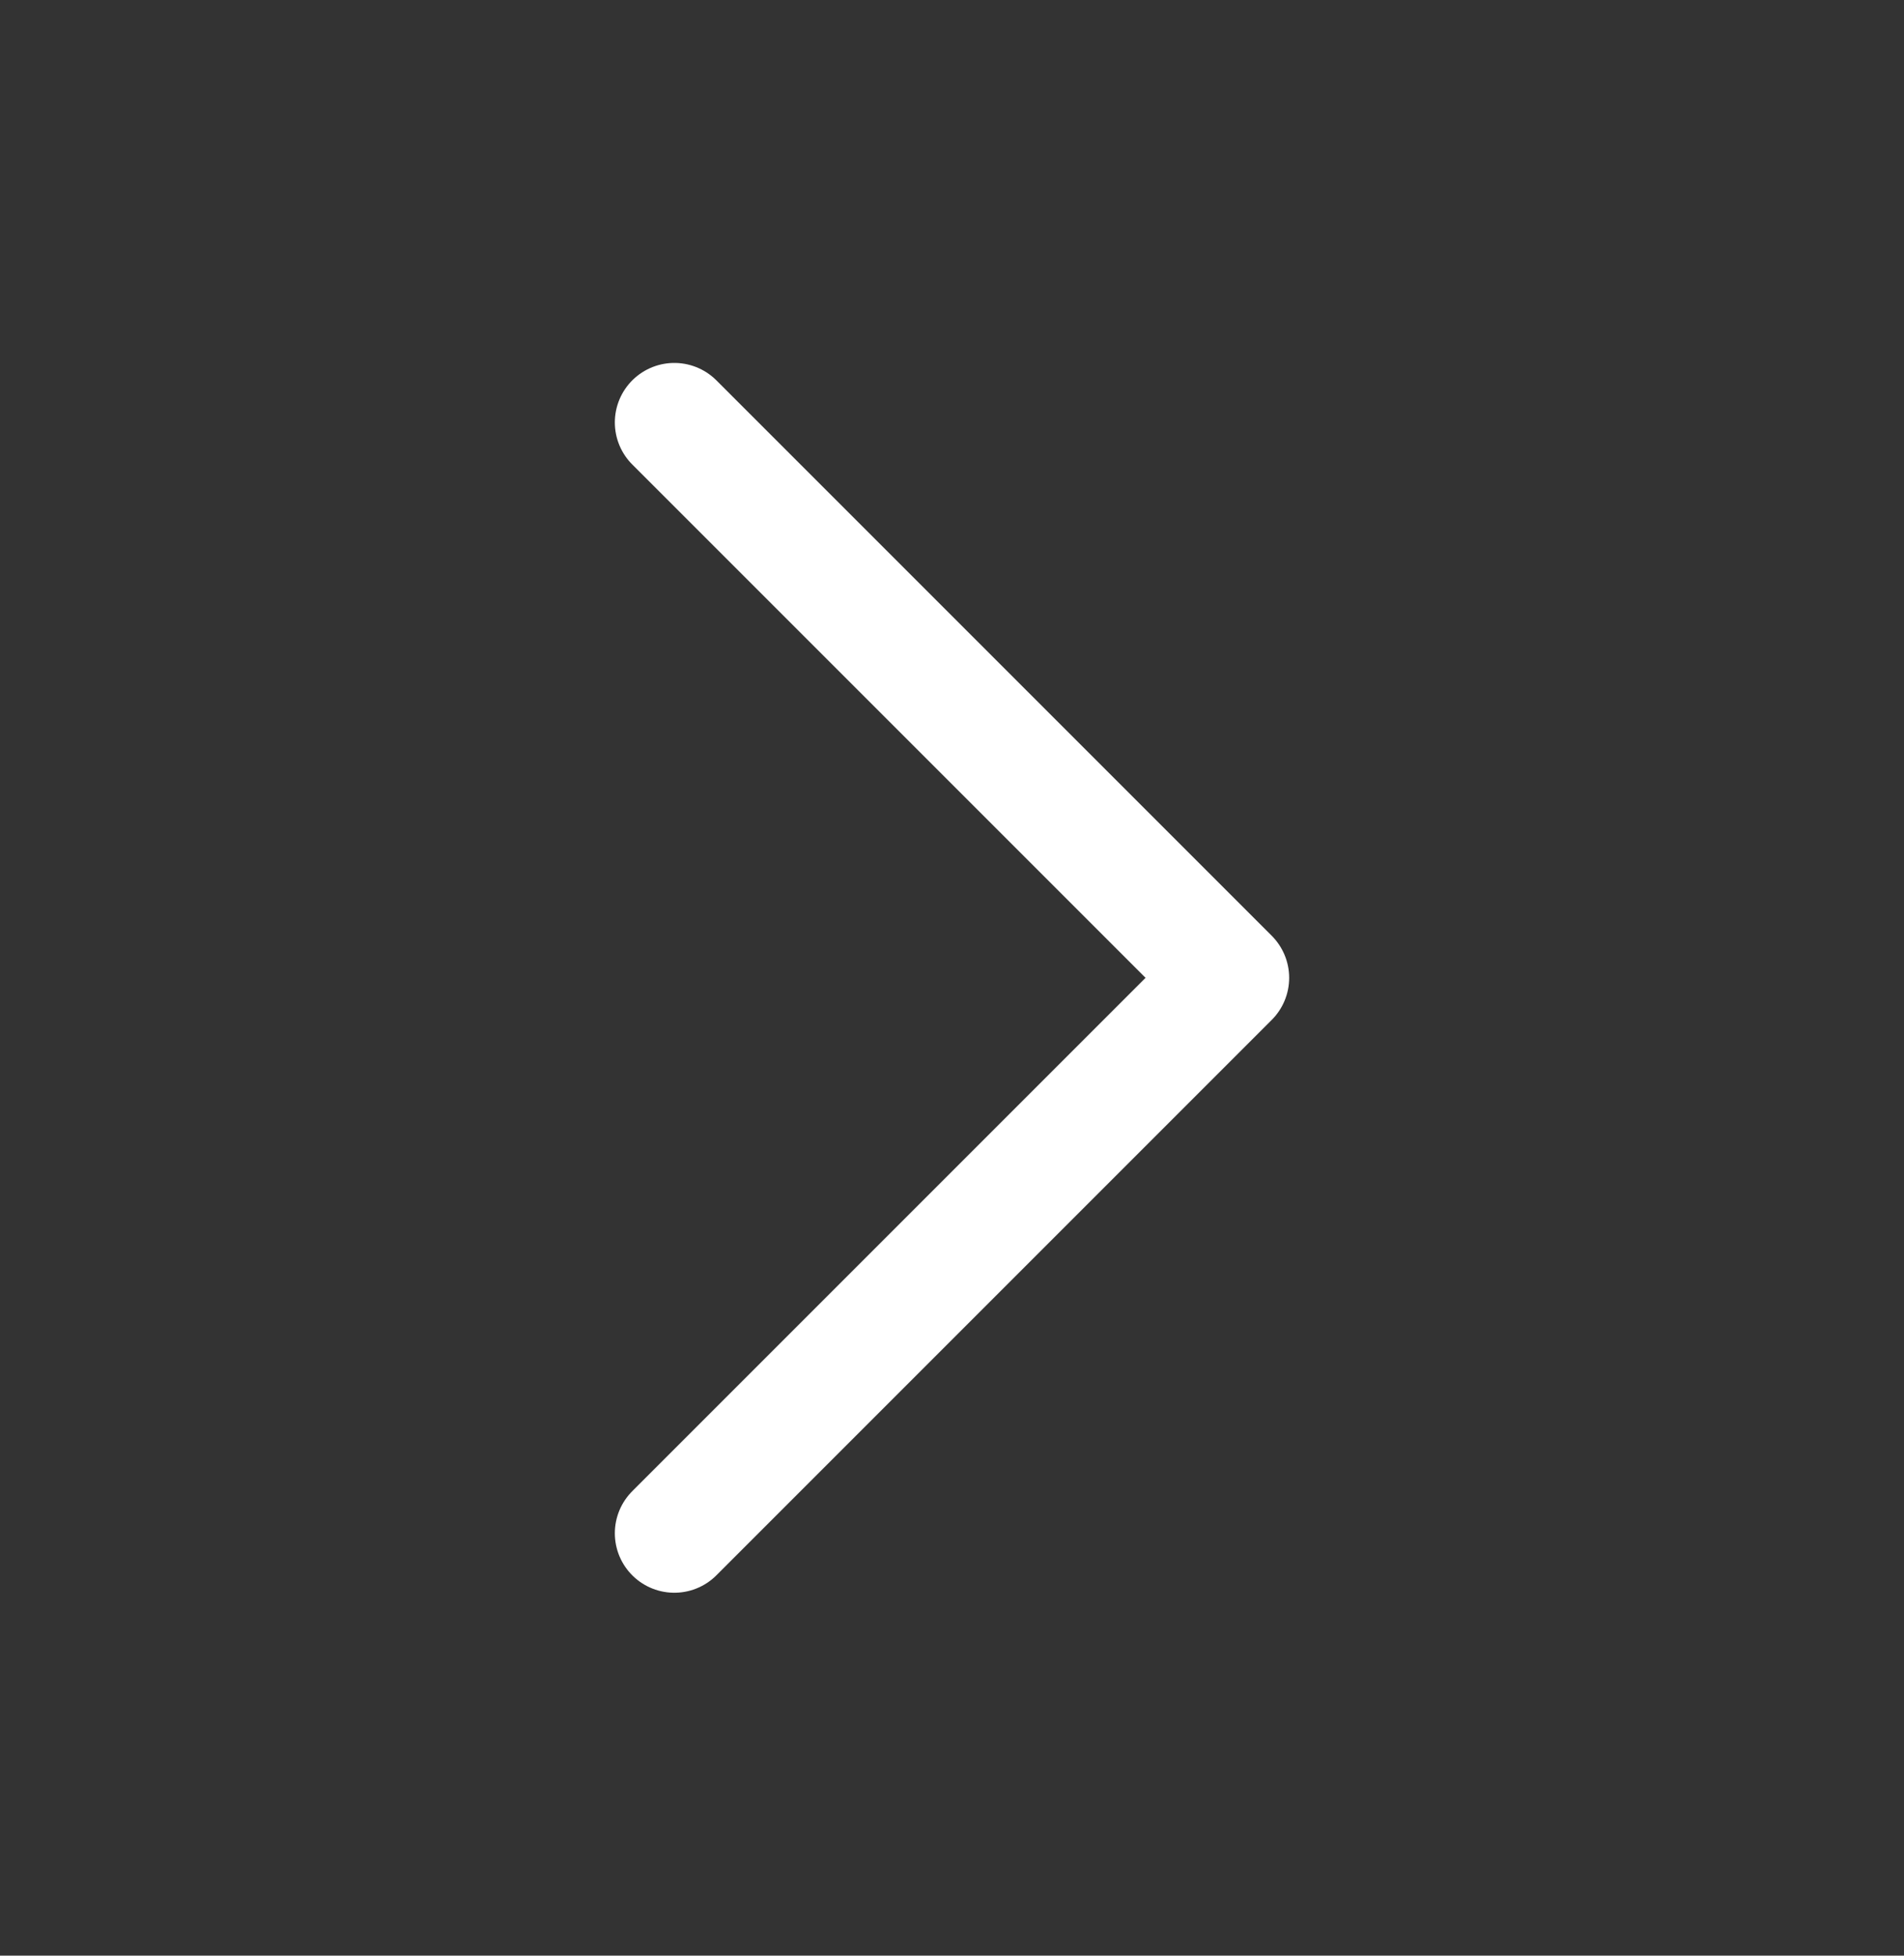 <svg width="37" height="38" viewBox="0 0 37 38" fill="none" xmlns="http://www.w3.org/2000/svg">
<rect x="0" y="0" width="37" height="38" fill="#333333" stroke="none"/>
<path d="M13.104 8.208L23.896 19L13.104 29.792" stroke="white" stroke-width="2.312" stroke-linecap="round" stroke-linejoin="round"/>
</svg>
